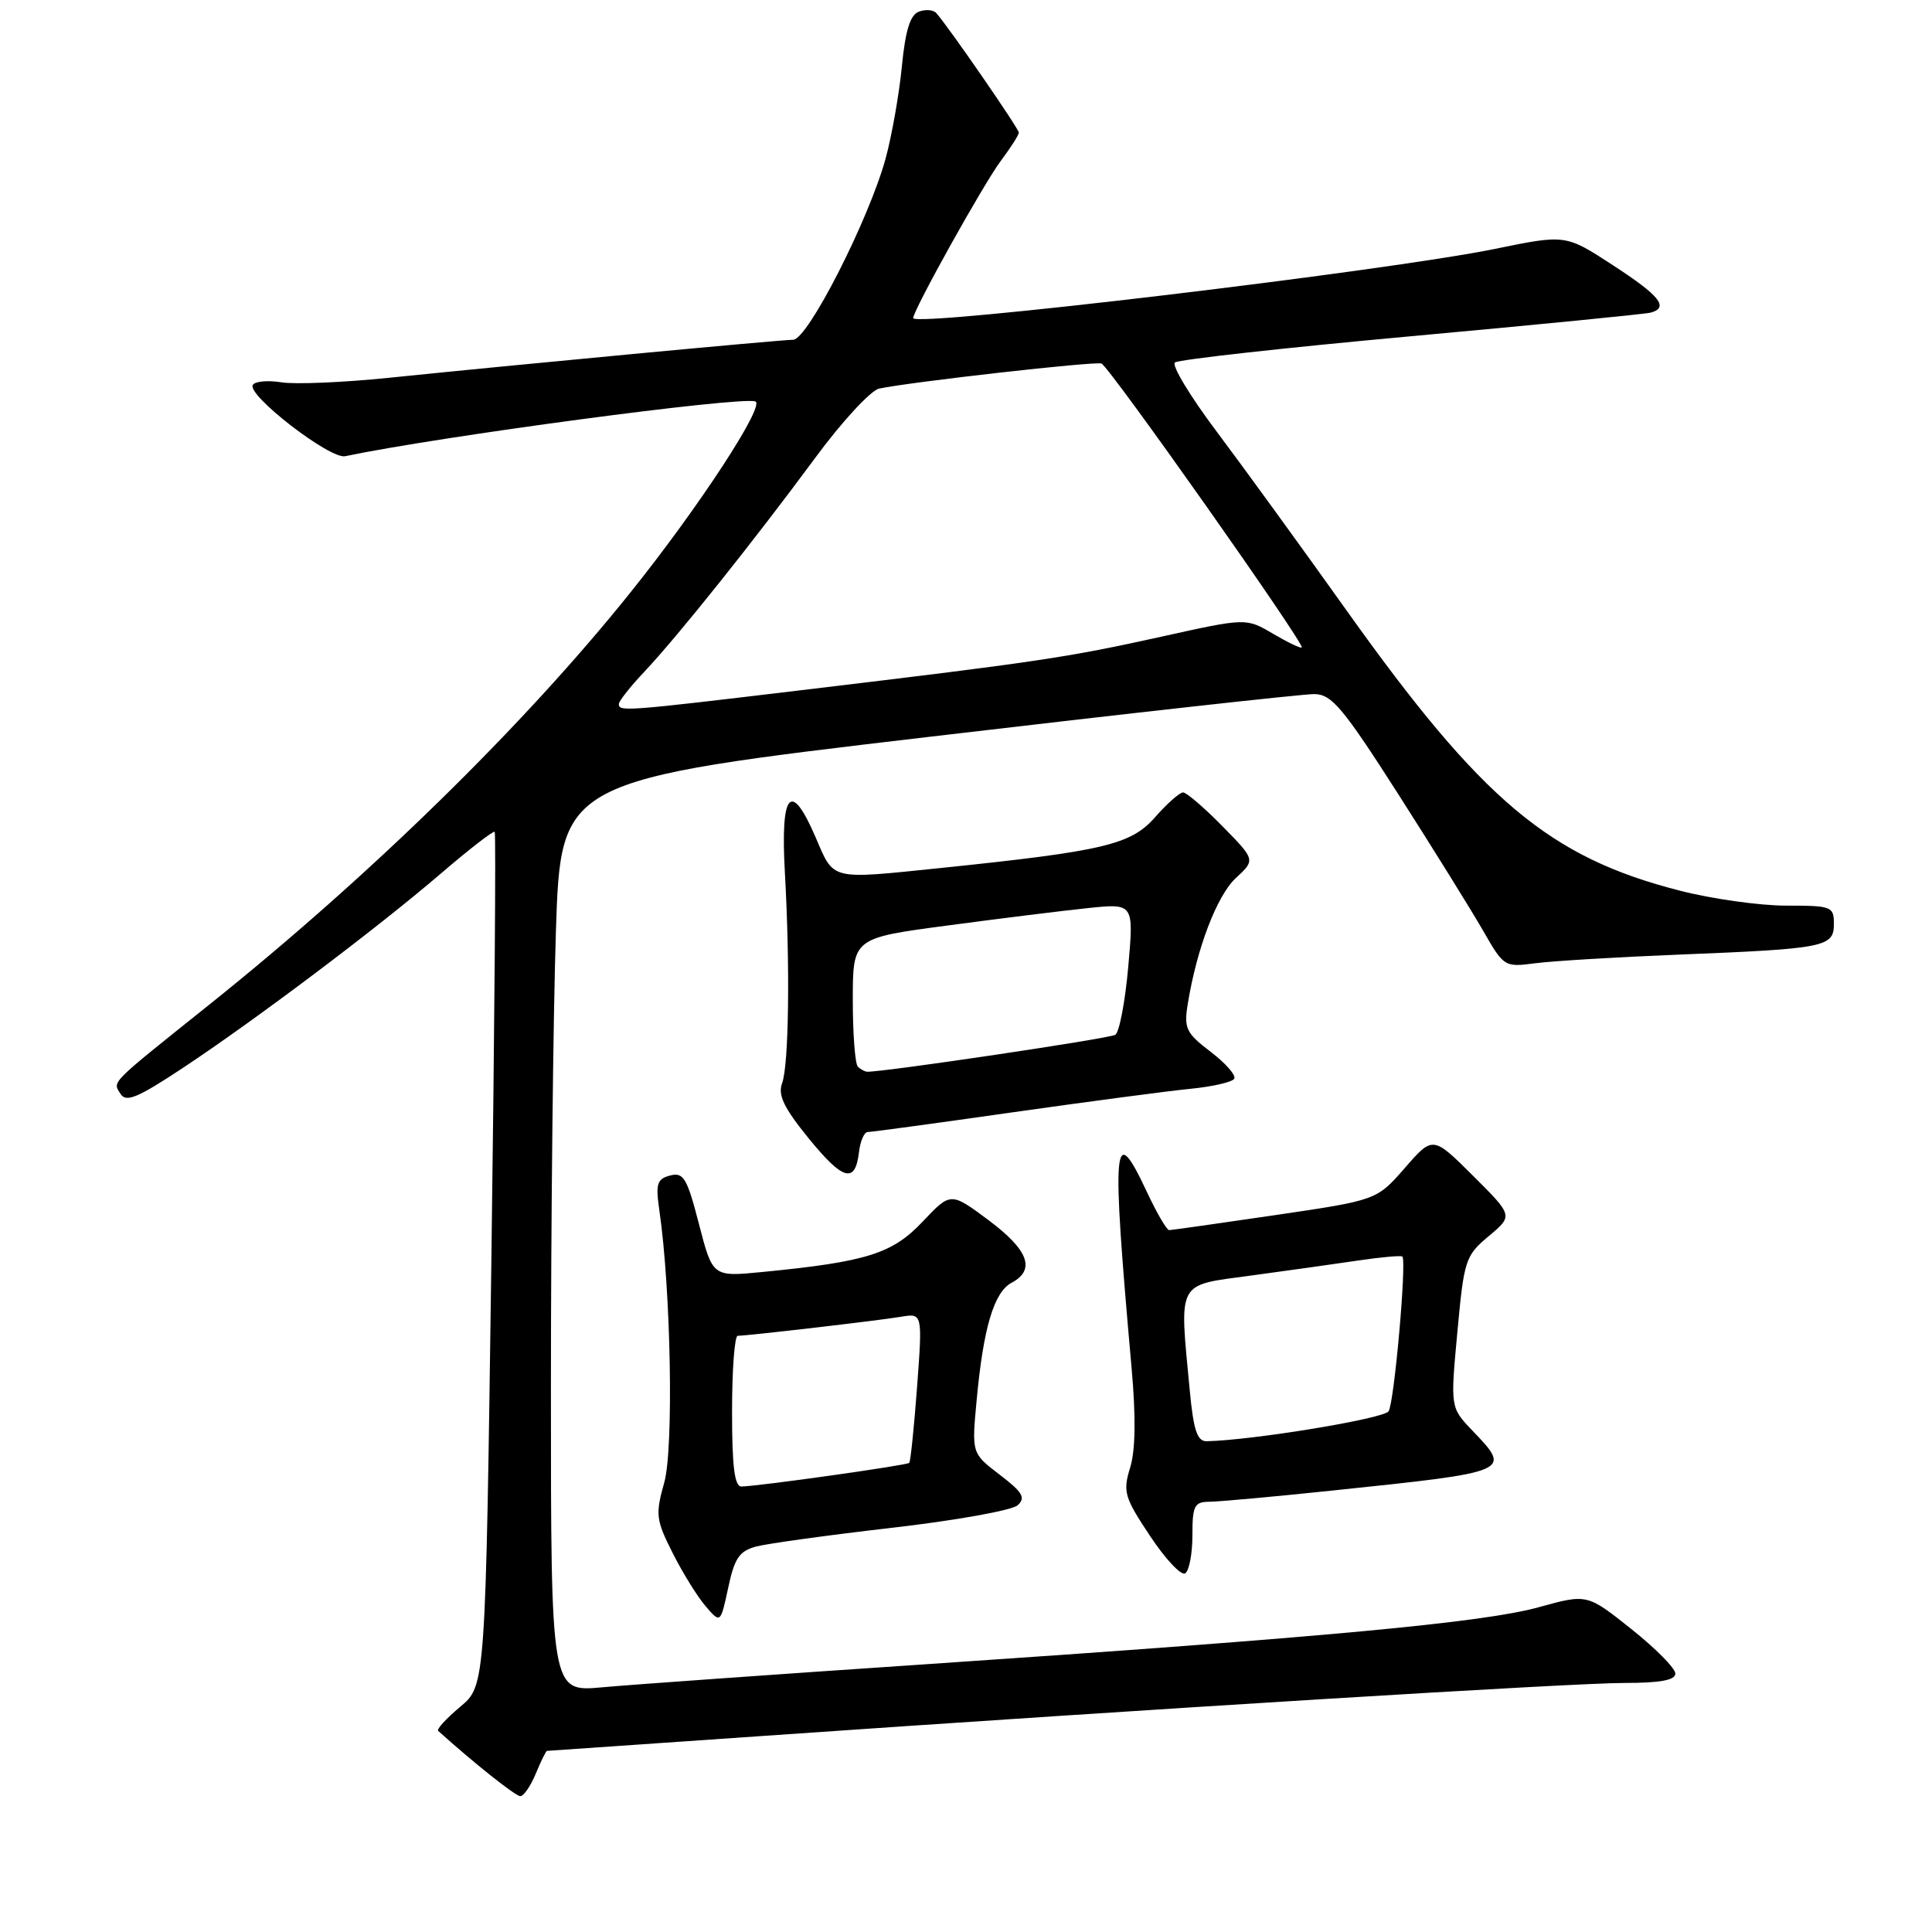 <?xml version="1.0" encoding="UTF-8" standalone="no"?>
<!DOCTYPE svg PUBLIC "-//W3C//DTD SVG 1.1//EN" "http://www.w3.org/Graphics/SVG/1.1/DTD/svg11.dtd" >
<svg xmlns="http://www.w3.org/2000/svg" xmlns:xlink="http://www.w3.org/1999/xlink" version="1.1" viewBox="0 0 256 256">
 <g >
 <path fill="currentColor"
d=" M 71.00 235.00 C 71.68 233.35 72.35 232.00 72.48 232.00 C 72.61 232.00 85.49 231.11 101.11 230.02 C 152.64 226.43 208.39 223.00 215.25 223.00 C 219.99 223.00 222.00 222.63 221.99 221.75 C 221.99 221.06 219.36 218.40 216.14 215.84 C 210.30 211.19 210.30 211.19 203.87 212.97 C 196.57 214.99 175.67 216.94 123.00 220.50 C 102.92 221.85 83.46 223.24 79.75 223.58 C 73.00 224.20 73.00 224.20 73.00 183.85 C 73.00 161.66 73.30 134.47 73.66 123.44 C 74.31 103.38 74.31 103.38 122.90 97.66 C 149.63 94.51 172.70 91.95 174.16 91.97 C 176.46 92.00 177.94 93.76 185.29 105.25 C 189.95 112.54 195.00 120.68 196.53 123.34 C 199.26 128.11 199.36 128.17 203.40 127.64 C 205.65 127.34 214.25 126.82 222.50 126.49 C 241.86 125.71 243.00 125.49 243.00 122.42 C 243.00 120.11 242.70 120.00 236.66 120.00 C 233.17 120.00 226.84 119.11 222.60 118.02 C 205.32 113.61 196.40 106.11 178.50 80.99 C 172.45 72.50 164.66 61.77 161.18 57.14 C 157.71 52.52 155.23 48.42 155.68 48.03 C 156.13 47.65 170.22 46.08 187.00 44.55 C 203.78 43.02 218.06 41.61 218.75 41.42 C 221.17 40.73 219.94 39.19 213.73 35.15 C 207.46 31.06 207.46 31.06 198.13 32.97 C 183.69 35.93 121.00 43.39 121.00 42.15 C 121.00 41.11 130.35 24.32 132.61 21.32 C 133.92 19.57 135.00 17.88 135.00 17.57 C 135.00 17.04 125.58 3.40 124.05 1.72 C 123.65 1.29 122.62 1.21 121.74 1.55 C 120.60 1.98 119.96 4.07 119.50 8.83 C 119.14 12.50 118.17 17.98 117.35 21.00 C 115.12 29.12 107.03 45.00 105.10 45.02 C 103.29 45.04 68.13 48.35 51.53 50.06 C 45.50 50.68 39.10 50.95 37.30 50.66 C 35.51 50.37 33.80 50.52 33.50 51.00 C 32.67 52.34 43.72 60.87 45.73 60.45 C 58.34 57.81 98.03 52.51 100.08 53.19 C 101.46 53.65 92.62 67.18 83.54 78.50 C 69.37 96.18 49.06 116.05 27.72 133.13 C 14.32 143.85 14.92 143.25 15.97 144.94 C 16.69 146.12 18.22 145.48 24.18 141.54 C 33.96 135.06 49.91 123.04 58.37 115.79 C 62.14 112.55 65.38 110.04 65.55 110.22 C 65.73 110.40 65.53 135.92 65.11 166.95 C 64.34 223.35 64.34 223.35 60.98 226.16 C 59.14 227.70 57.82 229.14 58.06 229.35 C 62.77 233.60 68.31 238.00 68.94 238.00 C 69.39 238.00 70.32 236.65 71.00 235.00 Z  M 100.20 204.92 C 101.68 204.53 109.78 203.41 118.20 202.44 C 126.61 201.47 134.10 200.13 134.84 199.46 C 135.94 198.46 135.51 197.73 132.47 195.41 C 128.75 192.57 128.75 192.57 129.41 185.54 C 130.30 175.94 131.70 171.23 134.03 169.98 C 137.26 168.26 136.30 165.65 130.99 161.68 C 125.97 157.94 125.97 157.94 122.24 161.89 C 118.23 166.13 114.83 167.20 100.97 168.55 C 94.43 169.19 94.43 169.19 92.62 162.21 C 91.04 156.09 90.57 155.30 88.80 155.76 C 87.05 156.22 86.86 156.85 87.37 160.40 C 88.90 170.89 89.28 191.94 88.02 196.43 C 86.83 200.68 86.91 201.38 89.12 205.76 C 90.43 208.37 92.39 211.54 93.49 212.82 C 95.47 215.13 95.47 215.13 96.49 210.39 C 97.32 206.46 97.97 205.52 100.20 204.92 Z  M 158.00 203.44 C 158.00 199.51 158.26 199.00 160.25 198.99 C 161.49 198.98 168.80 198.32 176.50 197.51 C 200.41 195.01 200.34 195.04 195.09 189.55 C 192.18 186.50 192.18 186.50 193.11 176.50 C 193.99 166.93 194.17 166.38 197.27 163.79 C 200.50 161.09 200.50 161.09 195.18 155.79 C 189.86 150.50 189.86 150.50 186.14 154.77 C 182.42 159.03 182.42 159.03 168.96 161.01 C 161.56 162.10 155.24 162.99 154.92 163.00 C 154.60 163.00 153.29 160.75 152.00 158.00 C 147.48 148.35 147.25 151.02 149.94 181.25 C 150.52 187.75 150.46 192.16 149.75 194.47 C 148.77 197.66 148.98 198.40 152.38 203.51 C 154.41 206.57 156.50 208.81 157.04 208.48 C 157.57 208.15 158.00 205.88 158.00 203.44 Z  M 113.82 152.67 C 113.99 151.20 114.51 150.00 114.98 150.00 C 115.45 150.00 124.08 148.83 134.16 147.39 C 144.25 145.96 154.87 144.55 157.77 144.27 C 160.67 143.98 163.26 143.39 163.54 142.94 C 163.81 142.49 162.41 140.89 160.42 139.37 C 157.16 136.89 156.86 136.26 157.38 133.06 C 158.57 125.68 161.24 118.69 163.75 116.35 C 166.36 113.94 166.36 113.94 161.97 109.47 C 159.56 107.01 157.21 105.00 156.76 105.00 C 156.31 105.00 154.63 106.49 153.03 108.31 C 149.86 111.92 146.23 112.78 124.79 115.00 C 109.81 116.54 110.56 116.72 108.07 110.94 C 104.79 103.32 103.40 104.92 104.00 115.60 C 104.70 128.07 104.53 141.13 103.63 143.54 C 103.05 145.10 103.88 146.81 107.13 150.81 C 111.71 156.44 113.32 156.88 113.82 152.67 Z  M 82.00 93.29 C 82.00 92.90 83.51 90.99 85.35 89.04 C 89.69 84.45 99.79 71.82 107.99 60.71 C 111.55 55.87 115.38 51.73 116.49 51.49 C 120.71 50.60 145.06 47.85 145.95 48.17 C 146.95 48.52 172.89 85.30 172.49 85.79 C 172.36 85.95 170.65 85.13 168.69 83.98 C 165.12 81.87 165.12 81.87 153.81 84.38 C 141.38 87.13 137.44 87.72 106.21 91.45 C 82.78 94.26 82.00 94.31 82.00 93.29 Z  M 97.00 187.00 C 97.00 181.50 97.34 177.00 97.75 177.00 C 99.10 176.99 116.43 174.98 119.37 174.48 C 122.24 174.00 122.24 174.00 121.52 183.75 C 121.12 189.11 120.65 193.65 120.48 193.84 C 120.17 194.16 100.72 196.91 98.25 196.97 C 97.33 196.99 97.00 194.35 97.00 187.00 Z  M 157.65 184.25 C 156.26 169.53 155.82 170.37 165.75 169.02 C 170.56 168.37 176.97 167.47 180.00 167.02 C 183.03 166.57 185.64 166.34 185.82 166.50 C 186.41 167.06 184.75 185.79 184.00 187.00 C 183.39 187.98 166.01 190.84 159.89 190.97 C 158.64 190.99 158.15 189.54 157.65 184.25 Z  M 113.67 141.33 C 113.30 140.97 113.00 136.99 113.00 132.49 C 113.00 124.30 113.00 124.30 125.51 122.64 C 132.39 121.72 140.77 120.68 144.13 120.33 C 150.24 119.69 150.24 119.69 149.50 128.10 C 149.09 132.72 148.32 136.78 147.78 137.12 C 147.00 137.61 117.24 142.04 114.92 142.01 C 114.60 142.00 114.03 141.70 113.67 141.33 Z "/>
</g>
</svg>